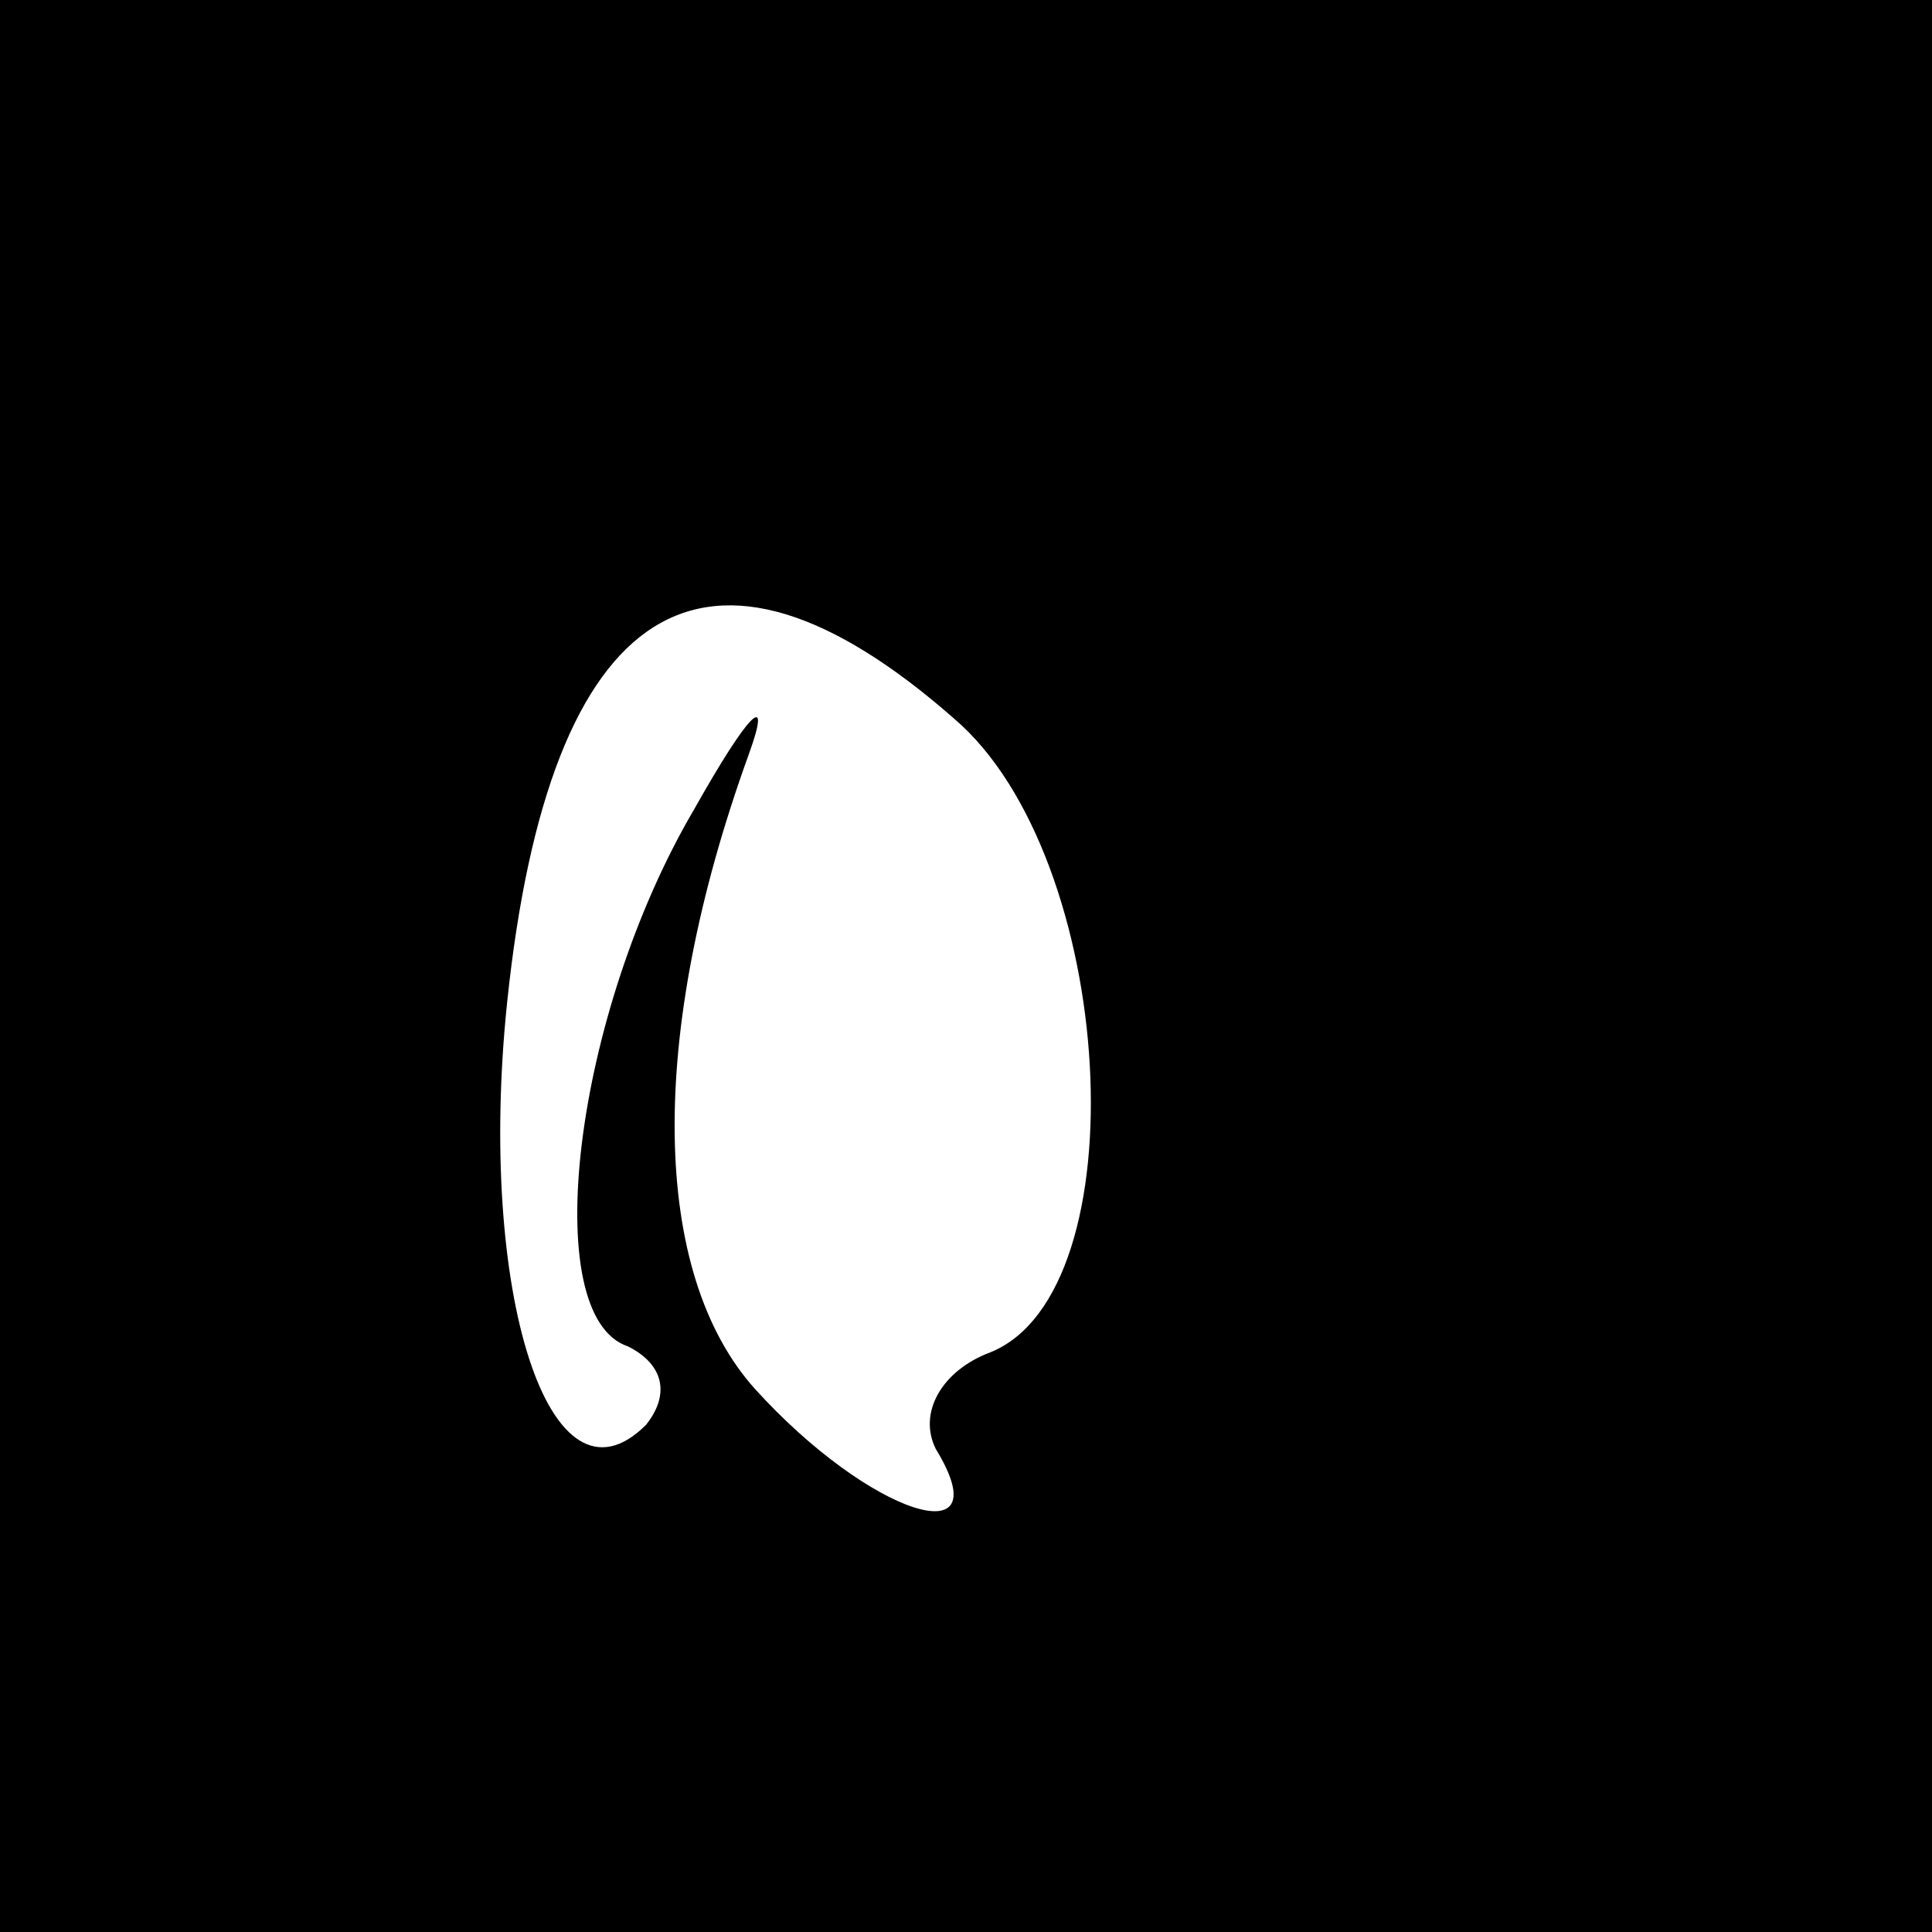 <?xml version="1.0" standalone="no"?>
<!DOCTYPE svg PUBLIC "-//W3C//DTD SVG 20010904//EN"
 "http://www.w3.org/TR/2001/REC-SVG-20010904/DTD/svg10.dtd">
<svg version="1.0" xmlns="http://www.w3.org/2000/svg"
 width="32pt" height="32pt" viewBox="0 0 32 32"
 preserveAspectRatio="xMidYMid meet">
<rect x="0" y="0" width="32" height="32" fill="#808080" stroke="none"/>
<g transform="translate(0,32) scale(0.1,-0.1)"
fill="#000000" stroke="none">
<path fill="#000000" stroke="none" d="M0 160 l0 -160 160 0 160 0 0 160 0
160 -160 0 -160 0 0 -160z"/>
<path fill="#ffffff" stroke="none" d="M158 201 c27 -23 31 -95 6 -105 -8 -3
-12 -10 -9 -16 11 -18 -11 -11 -30 10 -17 19 -18 58 -1 105 4 11 0 7 -9 -9
-20 -34 -26 -84 -11 -89 6 -3 7 -8 3 -13 -16 -16 -28 22 -23 70 7 67 33 83 74
47z"/>
</g>
</svg>
